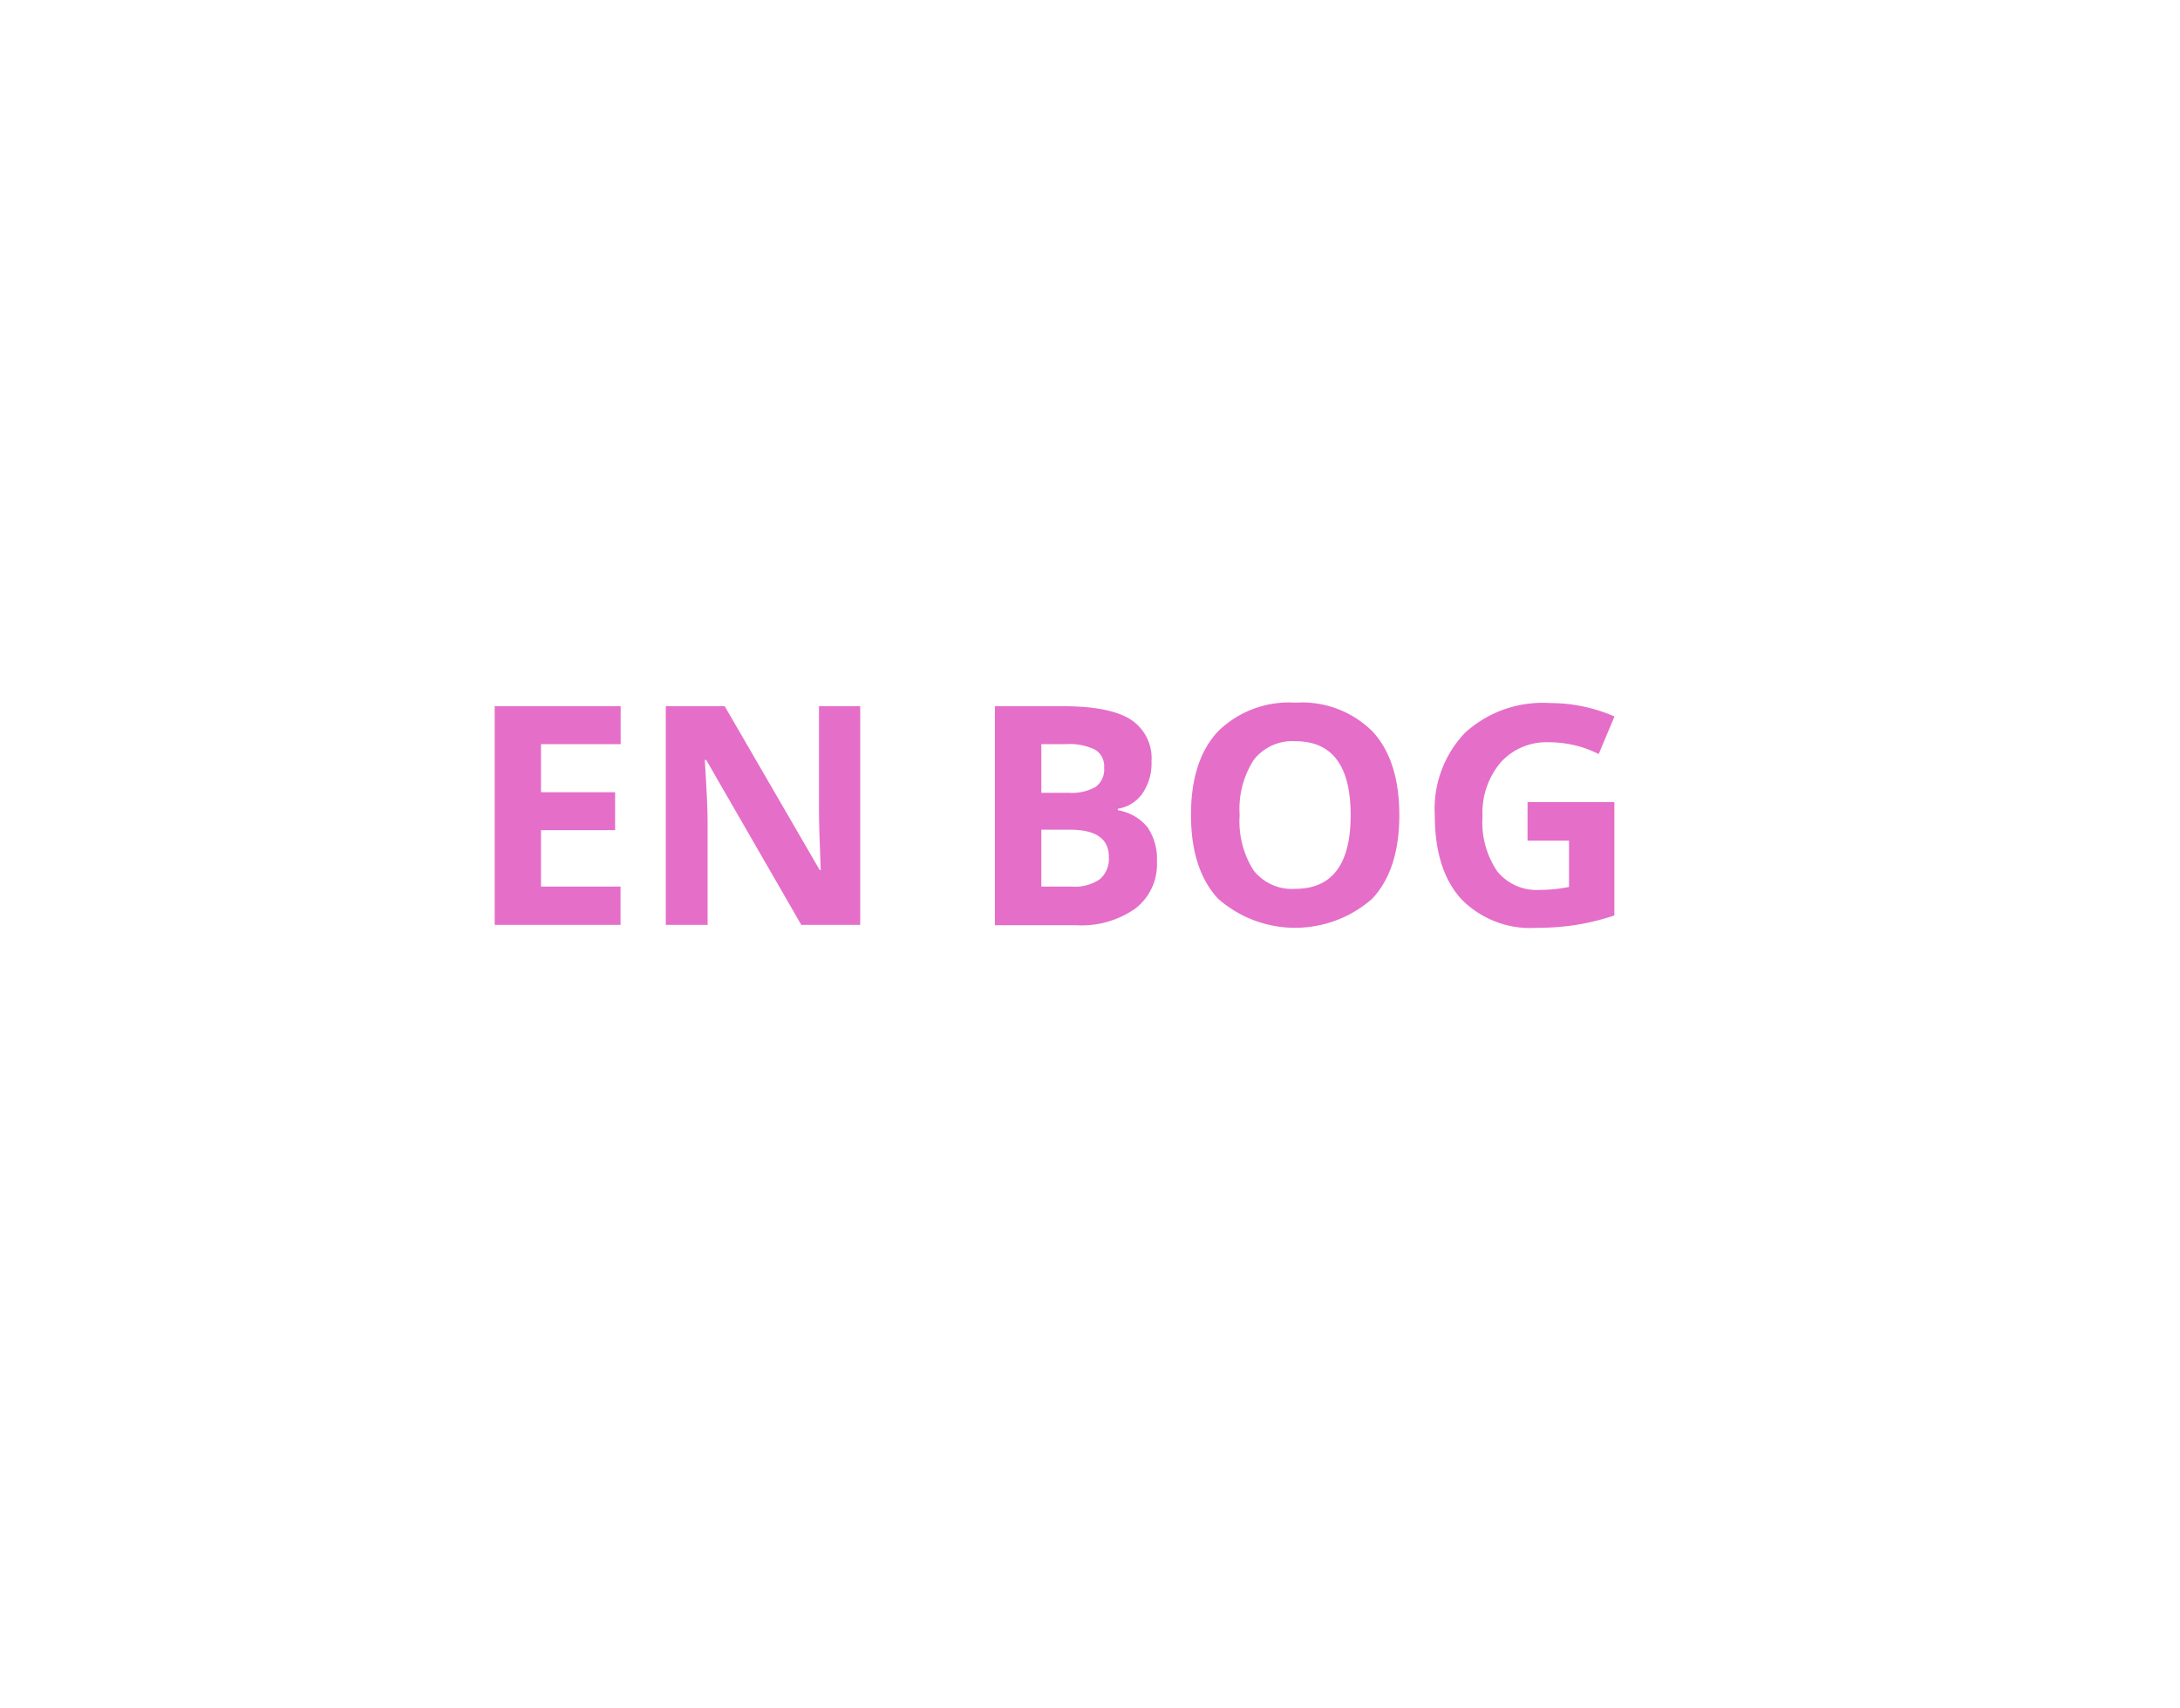 <svg id="BG" xmlns="http://www.w3.org/2000/svg" viewBox="0 0 185 145"><defs><style>.cls-1{fill:#fff;}.cls-2{fill:#e56ec9;}</style></defs><title>emne2</title><rect class="cls-1" width="185" height="145"/><path class="cls-2" d="M53.17,78.5H42.48V59.94H53.17v3.22H46.41v4.08H52.7v3.22H46.41v4.79h6.75V78.5Z" transform="translate(-0.5 0)"/><path class="cls-2" d="M73.5,78.5h-5l-8.07-14H60.31q0.24,3.72.24,5.31V78.5H57V59.94h5l8.06,13.9h0.09Q70,70.22,70,68.72V59.94H73.5V78.5Z" transform="translate(-0.5 0)"/><path class="cls-2" d="M84.93,59.94h5.78q3.95,0,5.73,1.12a3.91,3.91,0,0,1,1.78,3.57,4.51,4.51,0,0,1-.78,2.73,3.12,3.12,0,0,1-2.08,1.28v0.13a4.08,4.08,0,0,1,2.54,1.47,4.78,4.78,0,0,1,.78,2.87,4.73,4.73,0,0,1-1.83,4,7.94,7.94,0,0,1-5,1.42H84.93V59.94Zm3.94,7.35h2.29a4.17,4.17,0,0,0,2.32-.5,1.85,1.85,0,0,0,.72-1.64,1.64,1.64,0,0,0-.78-1.53,5,5,0,0,0-2.47-.46H88.87v4.13Zm0,3.12v4.84h2.56a3.8,3.8,0,0,0,2.4-.62,2.29,2.29,0,0,0,.77-1.9q0-2.31-3.3-2.31H88.87Z" transform="translate(-0.5 0)"/><path class="cls-2" d="M119.25,69.19q0,4.61-2.29,7.08a9.9,9.9,0,0,1-13.1,0q-2.29-2.48-2.29-7.11t2.29-7.08a8.57,8.57,0,0,1,6.57-2.44A8.45,8.45,0,0,1,117,62.11Q119.25,64.57,119.25,69.19Zm-13.55,0a7.75,7.75,0,0,0,1.18,4.68,4.13,4.13,0,0,0,3.53,1.57q4.71,0,4.71-6.26t-4.68-6.27a4.16,4.16,0,0,0-3.54,1.58A7.72,7.72,0,0,0,105.7,69.19Z" transform="translate(-0.5 0)"/><path class="cls-2" d="M130.14,68.08h7.36V77.7a20.82,20.82,0,0,1-3.37.82,22,22,0,0,1-3.23.23,8.18,8.18,0,0,1-6.42-2.47q-2.22-2.47-2.22-7.09a9.35,9.35,0,0,1,2.57-7A9.76,9.76,0,0,1,132,59.67a13.79,13.79,0,0,1,5.51,1.14L136.17,64a9.34,9.34,0,0,0-4.23-1,5.22,5.22,0,0,0-4.09,1.71,6.65,6.65,0,0,0-1.54,4.61,7.4,7.4,0,0,0,1.24,4.62,4.28,4.28,0,0,0,3.6,1.59,12.68,12.68,0,0,0,2.5-.25V71.35h-3.52V68.08Z" transform="translate(-0.5 0)"/></svg>